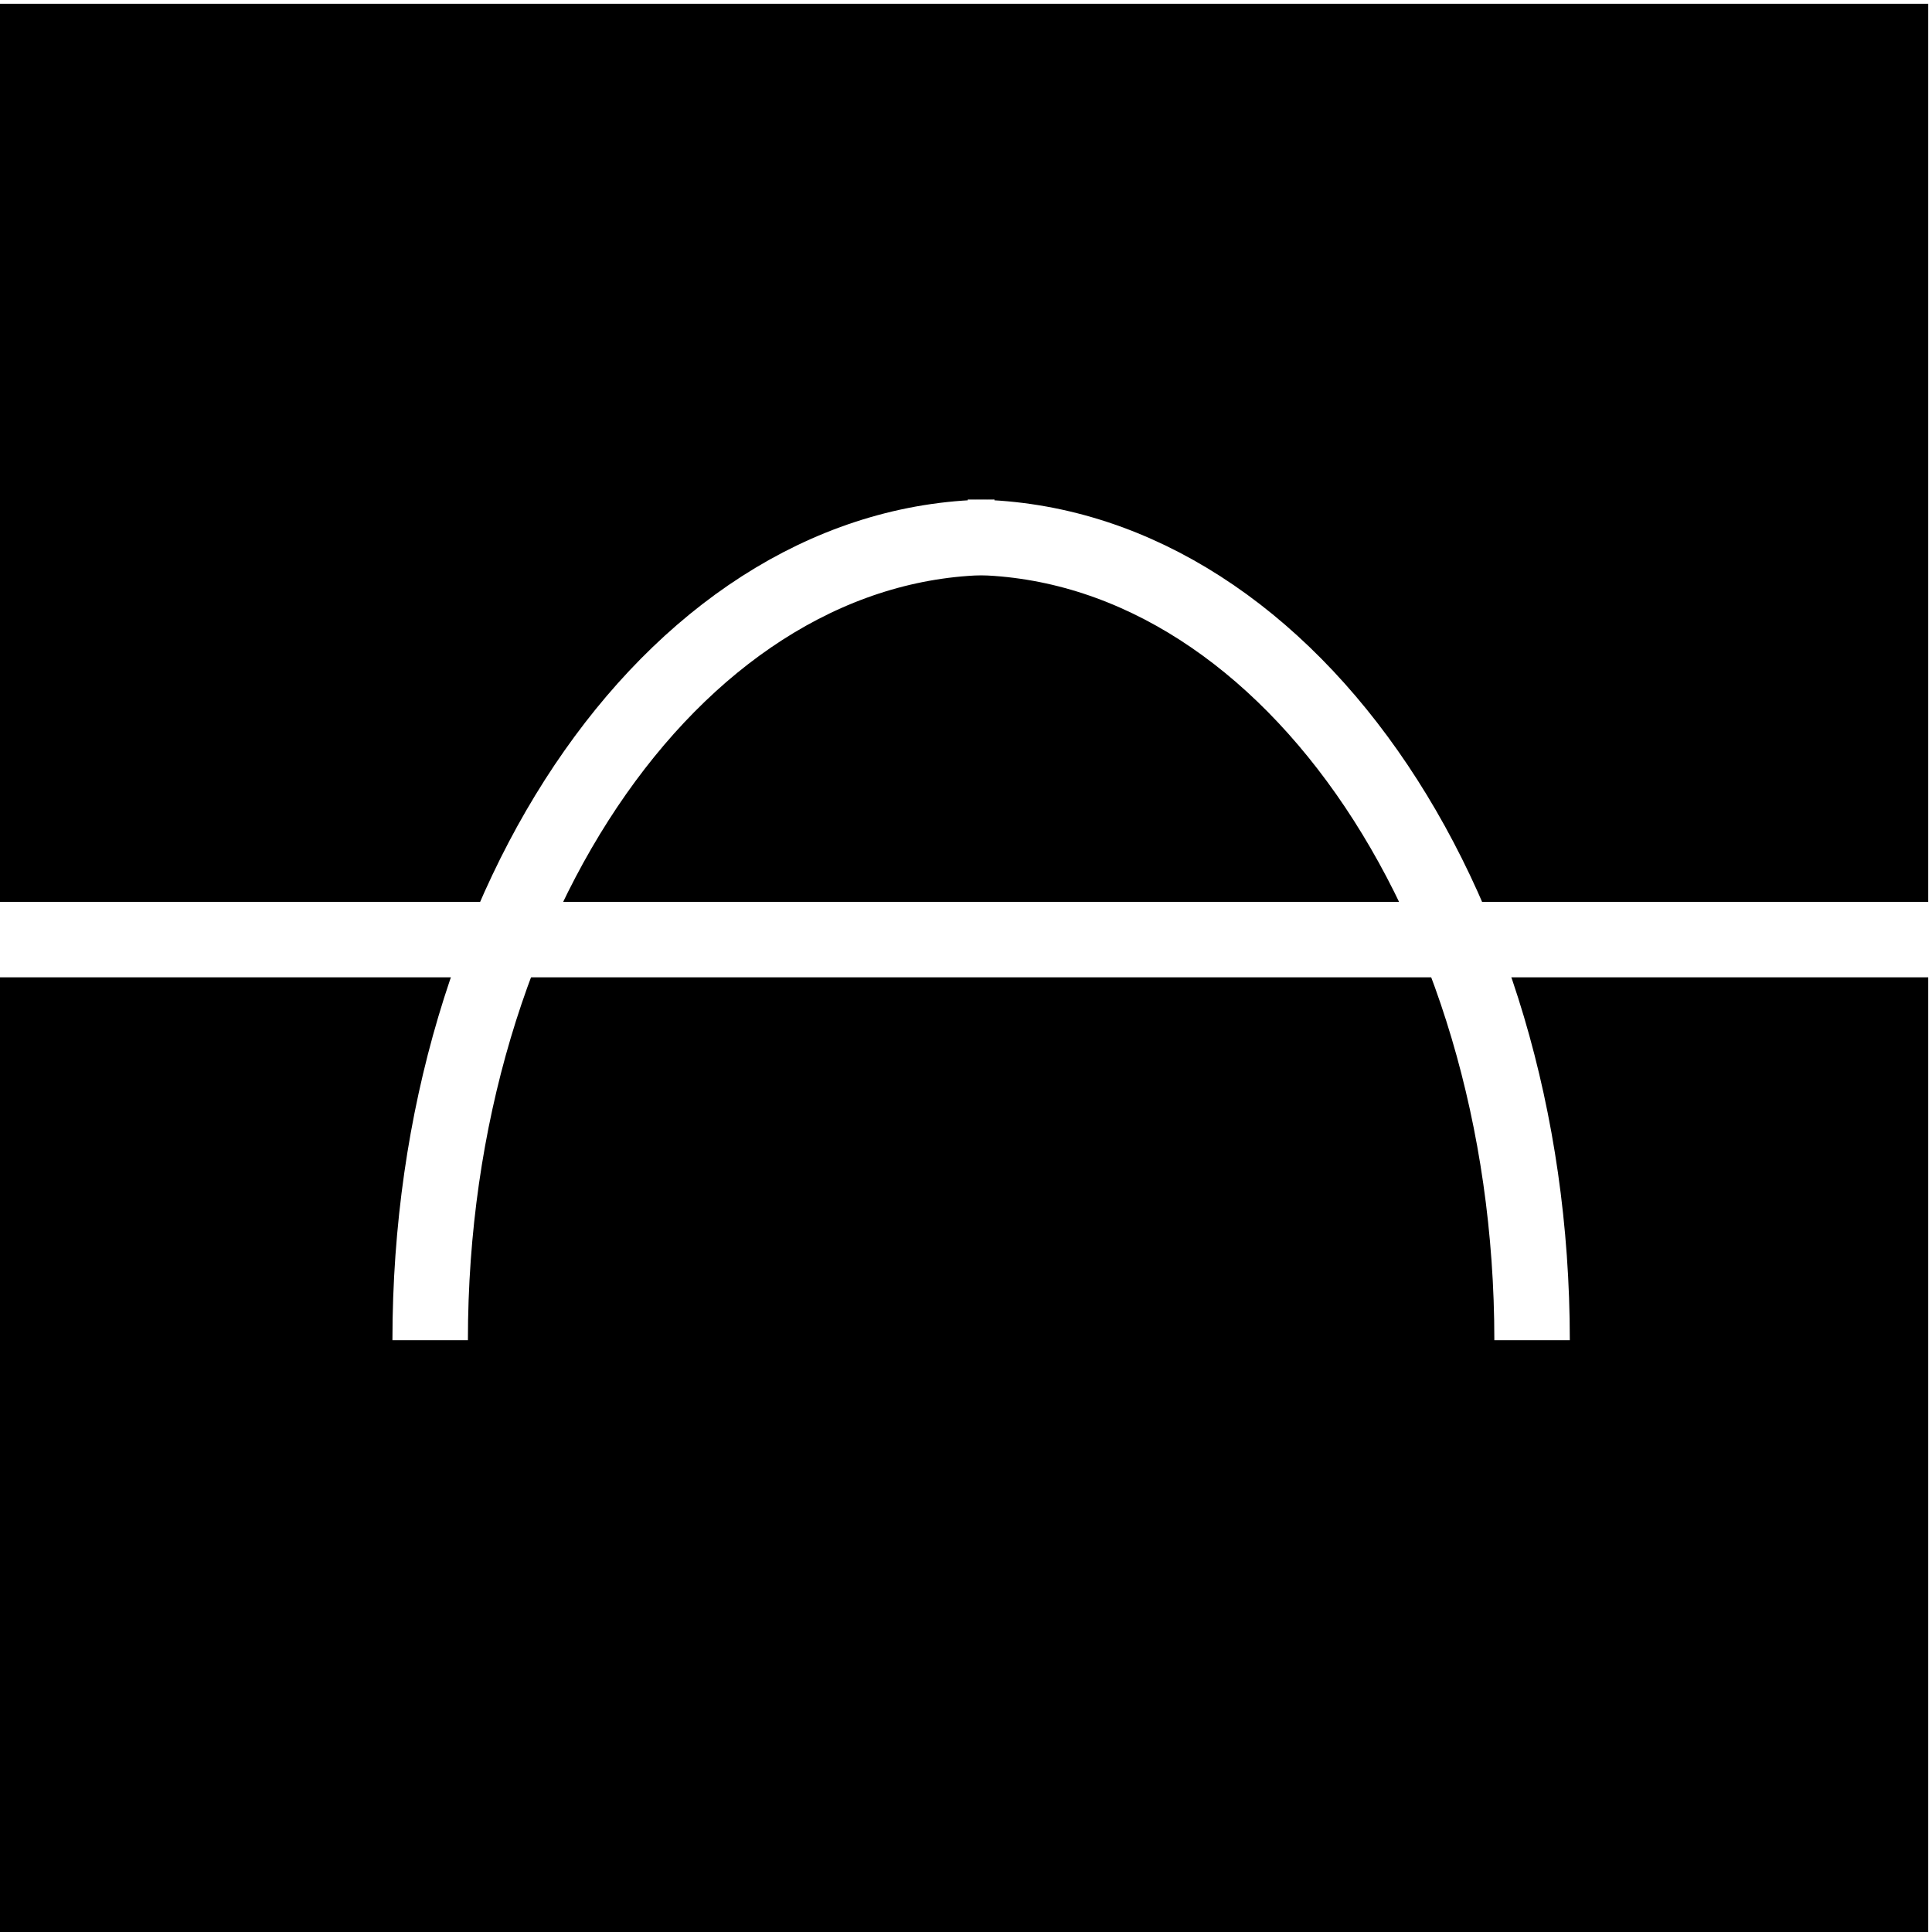 <?xml version="1.0" encoding="utf-8"?>
<!-- Generator: Adobe Illustrator 15.0.0, SVG Export Plug-In . SVG Version: 6.00 Build 0)  -->
<!DOCTYPE svg PUBLIC "-//W3C//DTD SVG 1.1//EN" "http://www.w3.org/Graphics/SVG/1.1/DTD/svg11.dtd">
<svg version="1.1" id="Layer_1" xmlns="http://www.w3.org/2000/svg" xmlns:xlink="http://www.w3.org/1999/xlink" x="0px" y="0px"
	 width="512px" height="512px" viewBox="0 0 512 512" enable-background="new 0 0 512 512" xml:space="preserve">
<rect x="0" y="0" width="512" height="512" fill="#808080" stroke="none"/>
<rect x="-0.5" y="0.5" stroke="#FFFFFF" stroke-miterlimit="10" width="512" height="512"/>
<g>
	<line fill="none" stroke="#FFFFFF" stroke-width="20" stroke-miterlimit="10" x1="-6" y1="249" x2="517" y2="249"/>
	<g>
		<path fill="none" stroke="#FFFFFF" stroke-width="20" stroke-miterlimit="10" d="M113.999,355.166
			c0-117.618,66.88-212.793,149.531-212.793"/>
		<path fill="none" stroke="#FFFFFF" stroke-width="20" stroke-miterlimit="10" d="M406.016,355.166
			c0-117.618-66.883-212.793-149.534-212.793"/>
	</g>
</g>
</svg>
